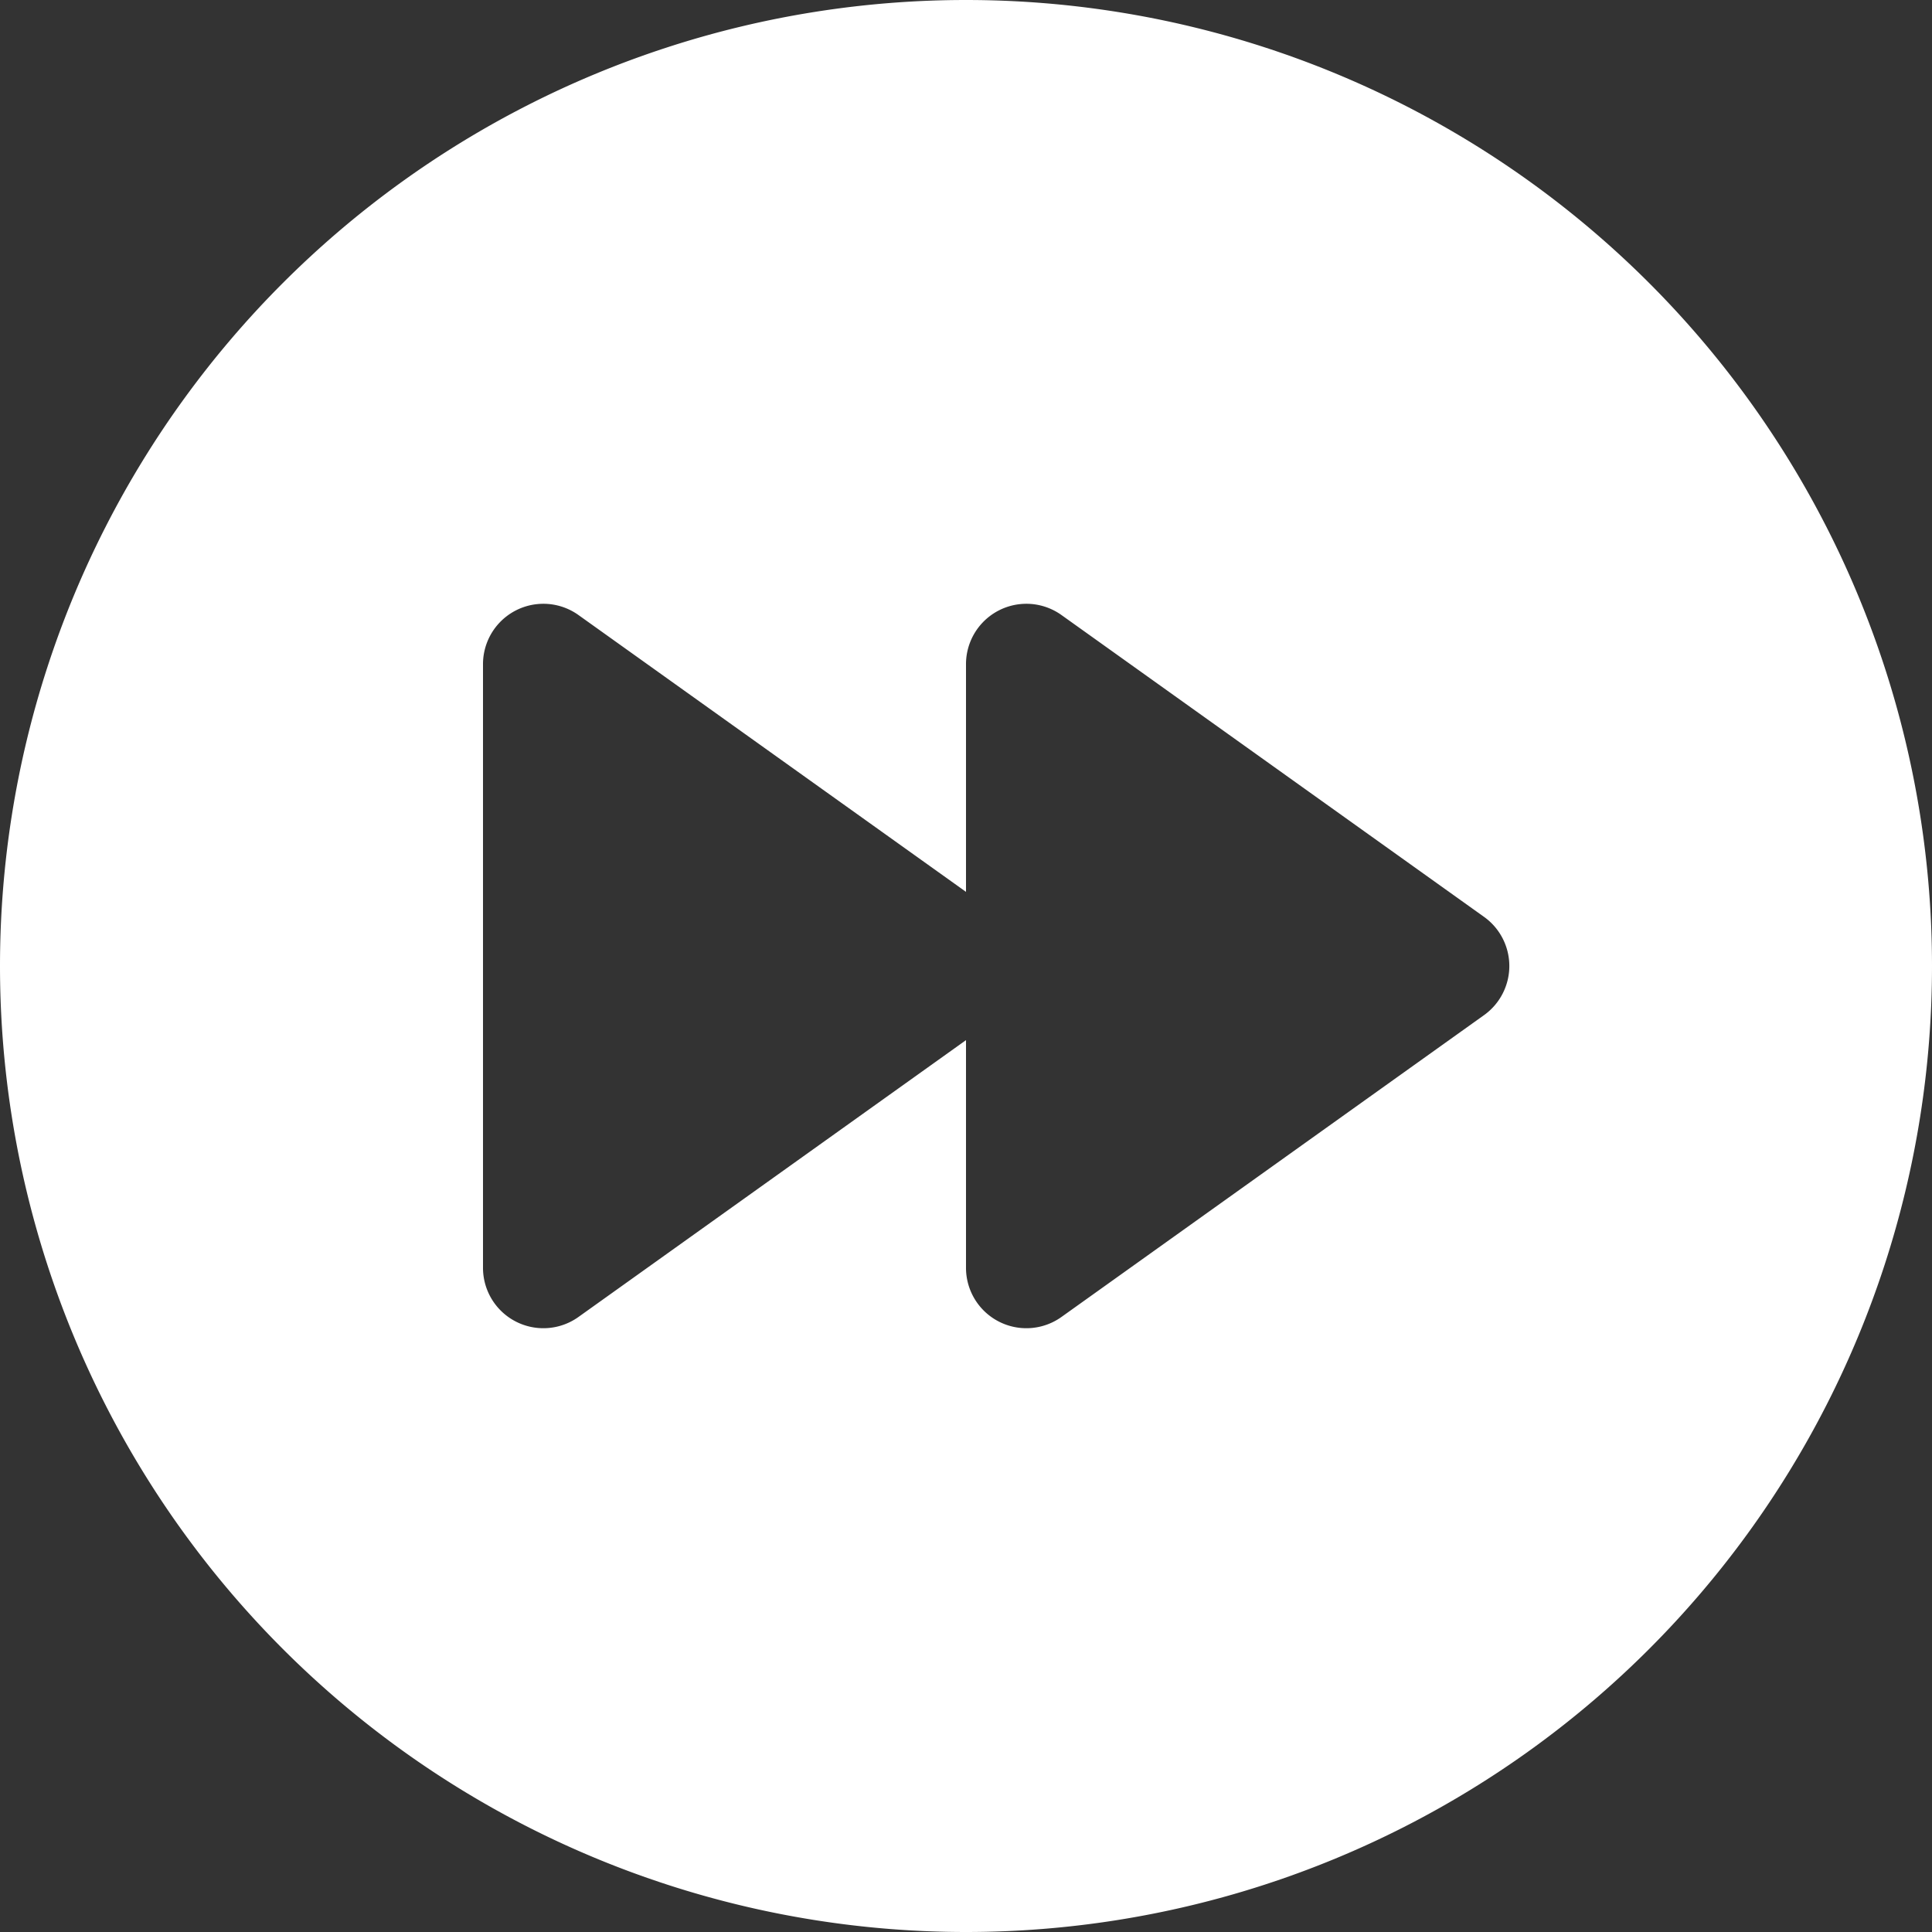 <svg xmlns="http://www.w3.org/2000/svg" width="48" height="48" fill="white" class="bi bi-fast-forward-circle-fill" viewBox="0 0 16 16">
  <rect x="0" y="0" width="16" height="16" fill="#333333" stroke="none"/>
  <path d="M8 16A8 8 0 1 0 8 0a8 8 0 0 0 0 16M4.79 5.093 8 7.386V5.5a.5.5 0 0 1 .79-.407l3.5 2.5a.5.5 0 0 1 0 .814l-3.5 2.5A.5.5 0 0 1 8 10.5V8.614l-3.21 2.293A.5.5 0 0 1 4 10.5v-5a.5.5 0 0 1 .79-.407"/>
</svg>
